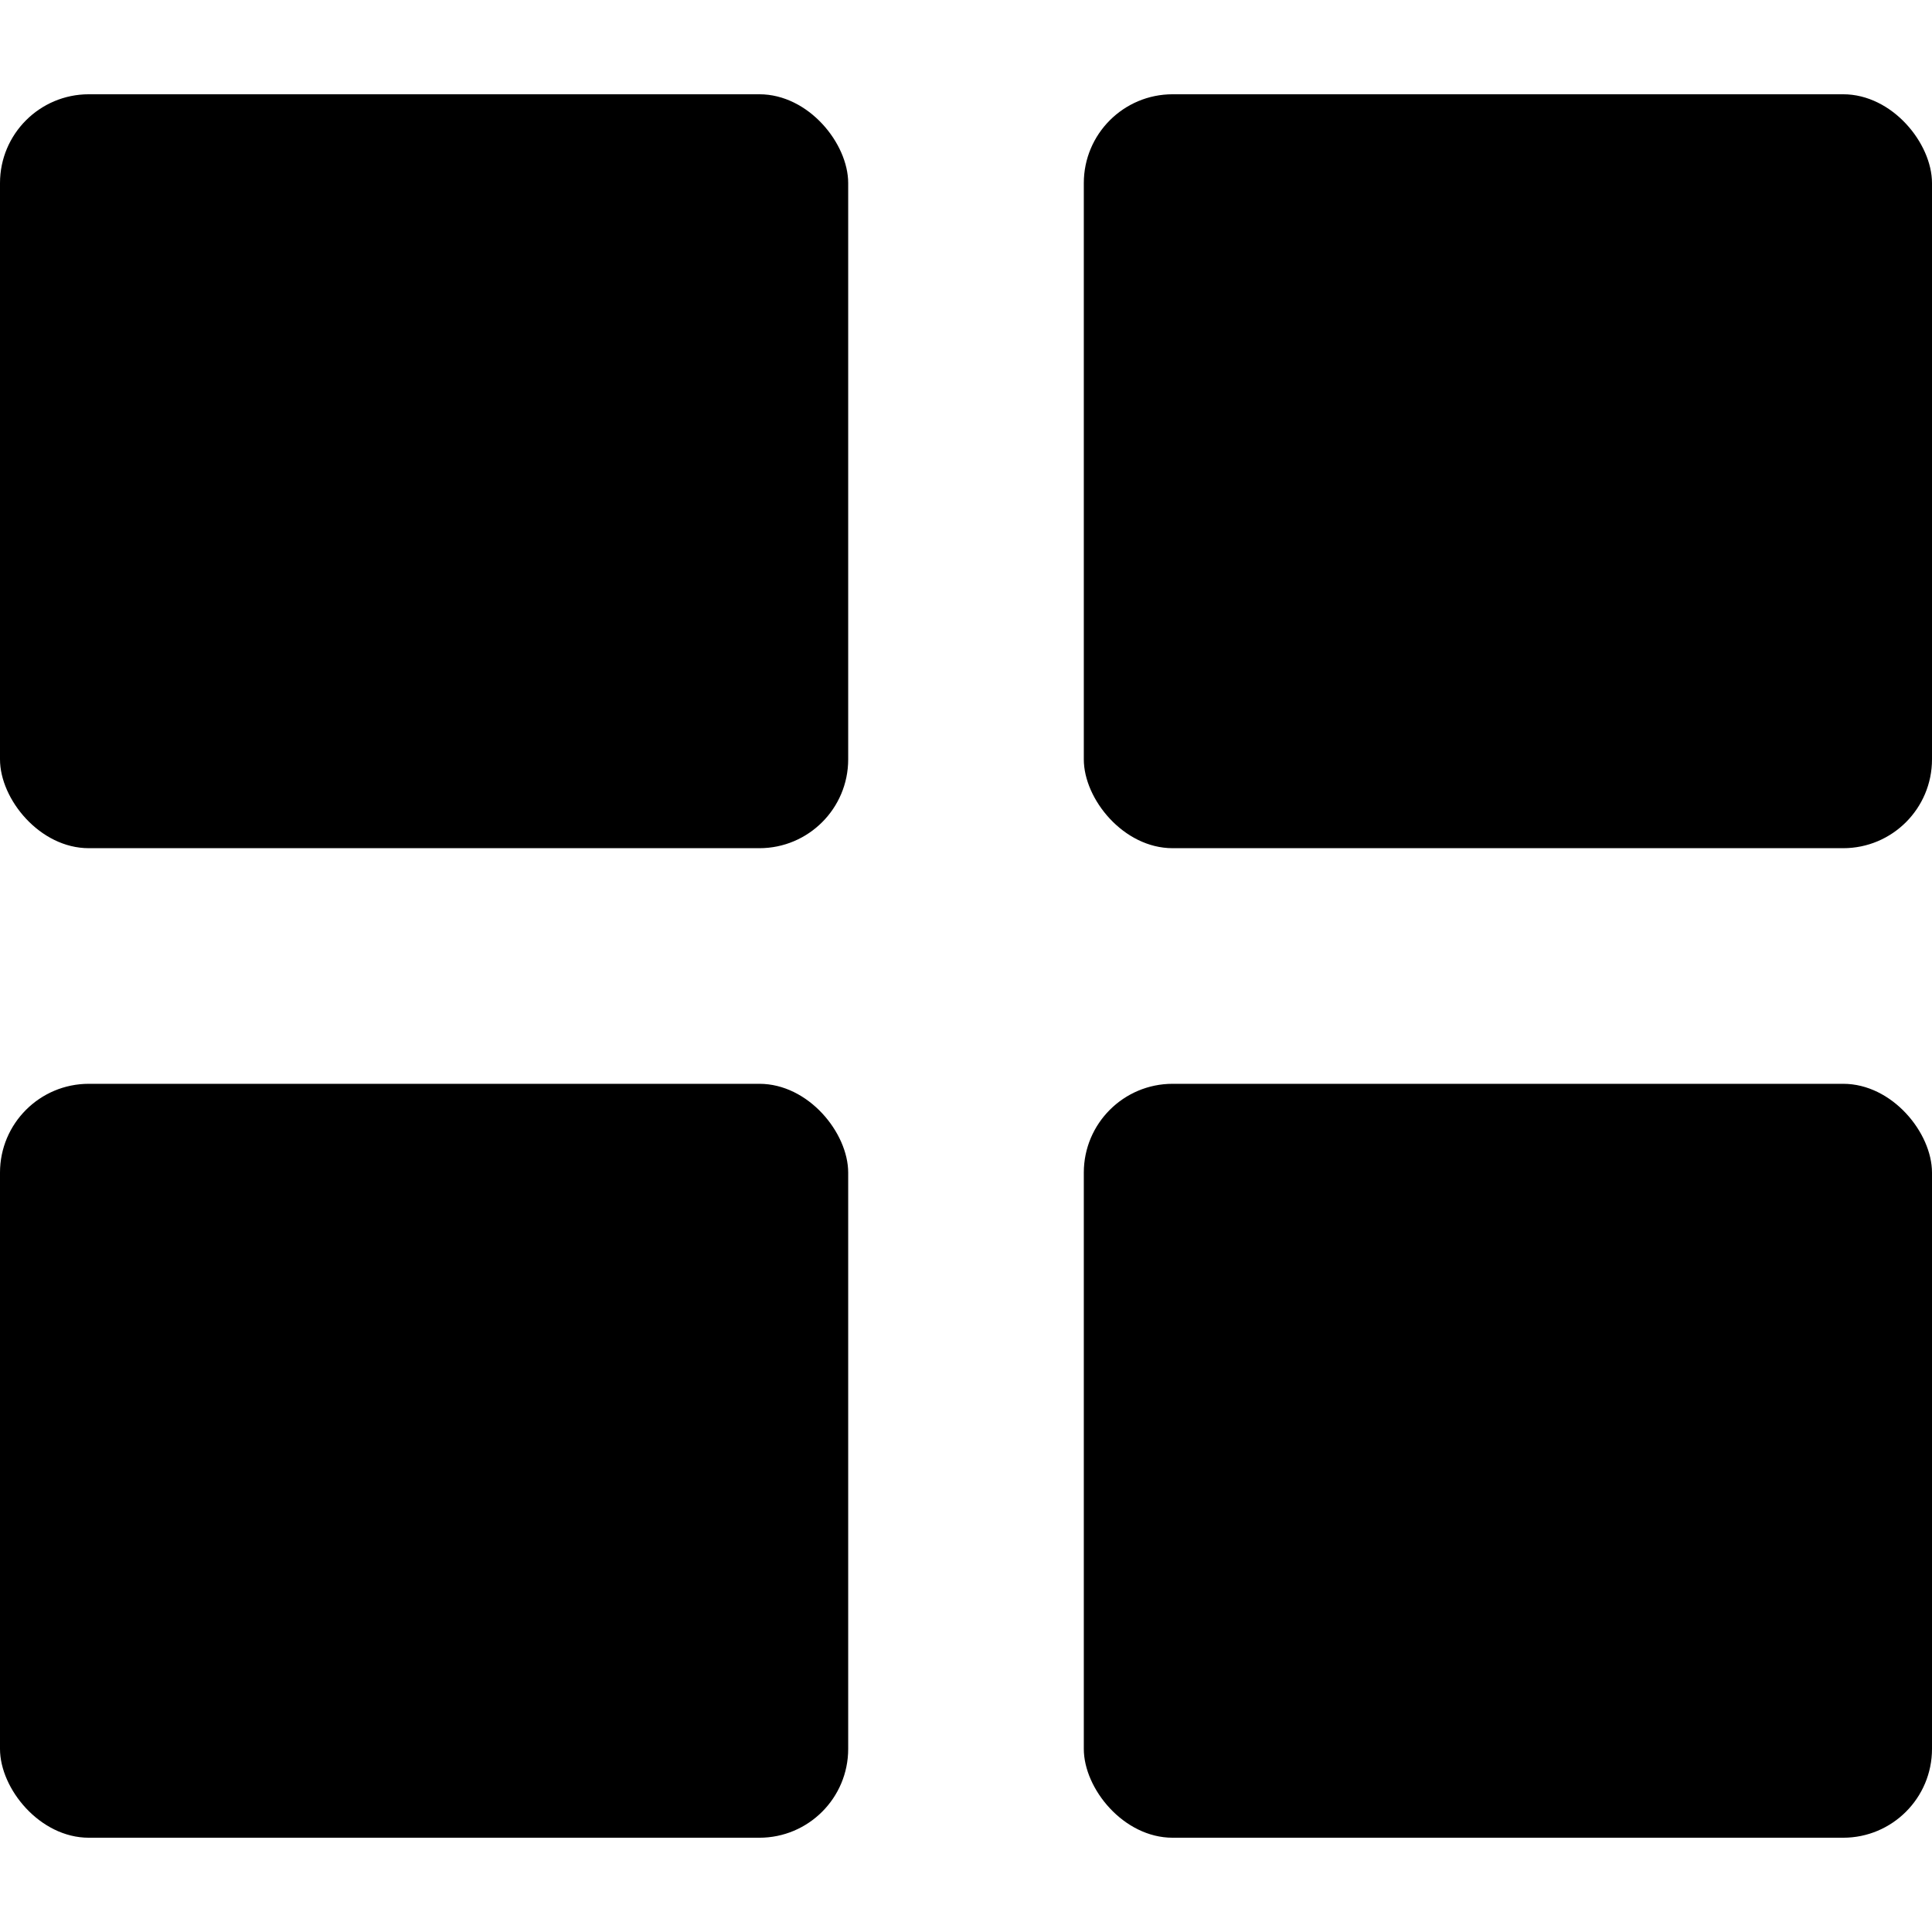 <svg id="grid_2" data-name="grid_2"
  xmlns="http://www.w3.org/2000/svg" viewBox="0 0 348 348">
  <rect class="cls-1" y="16.98" width="152.78" height="135.8" rx="16"/>
  <rect class="cls-1" x="195.22" y="16.98" width="152.78" height="135.8" rx="16"/>
  <rect class="cls-1" y="195.22" width="152.78" height="135.8" rx="16"/>
  <rect class="cls-1" x="195.22" y="195.22" width="152.78" height="135.8" rx="16"/>
</svg>
